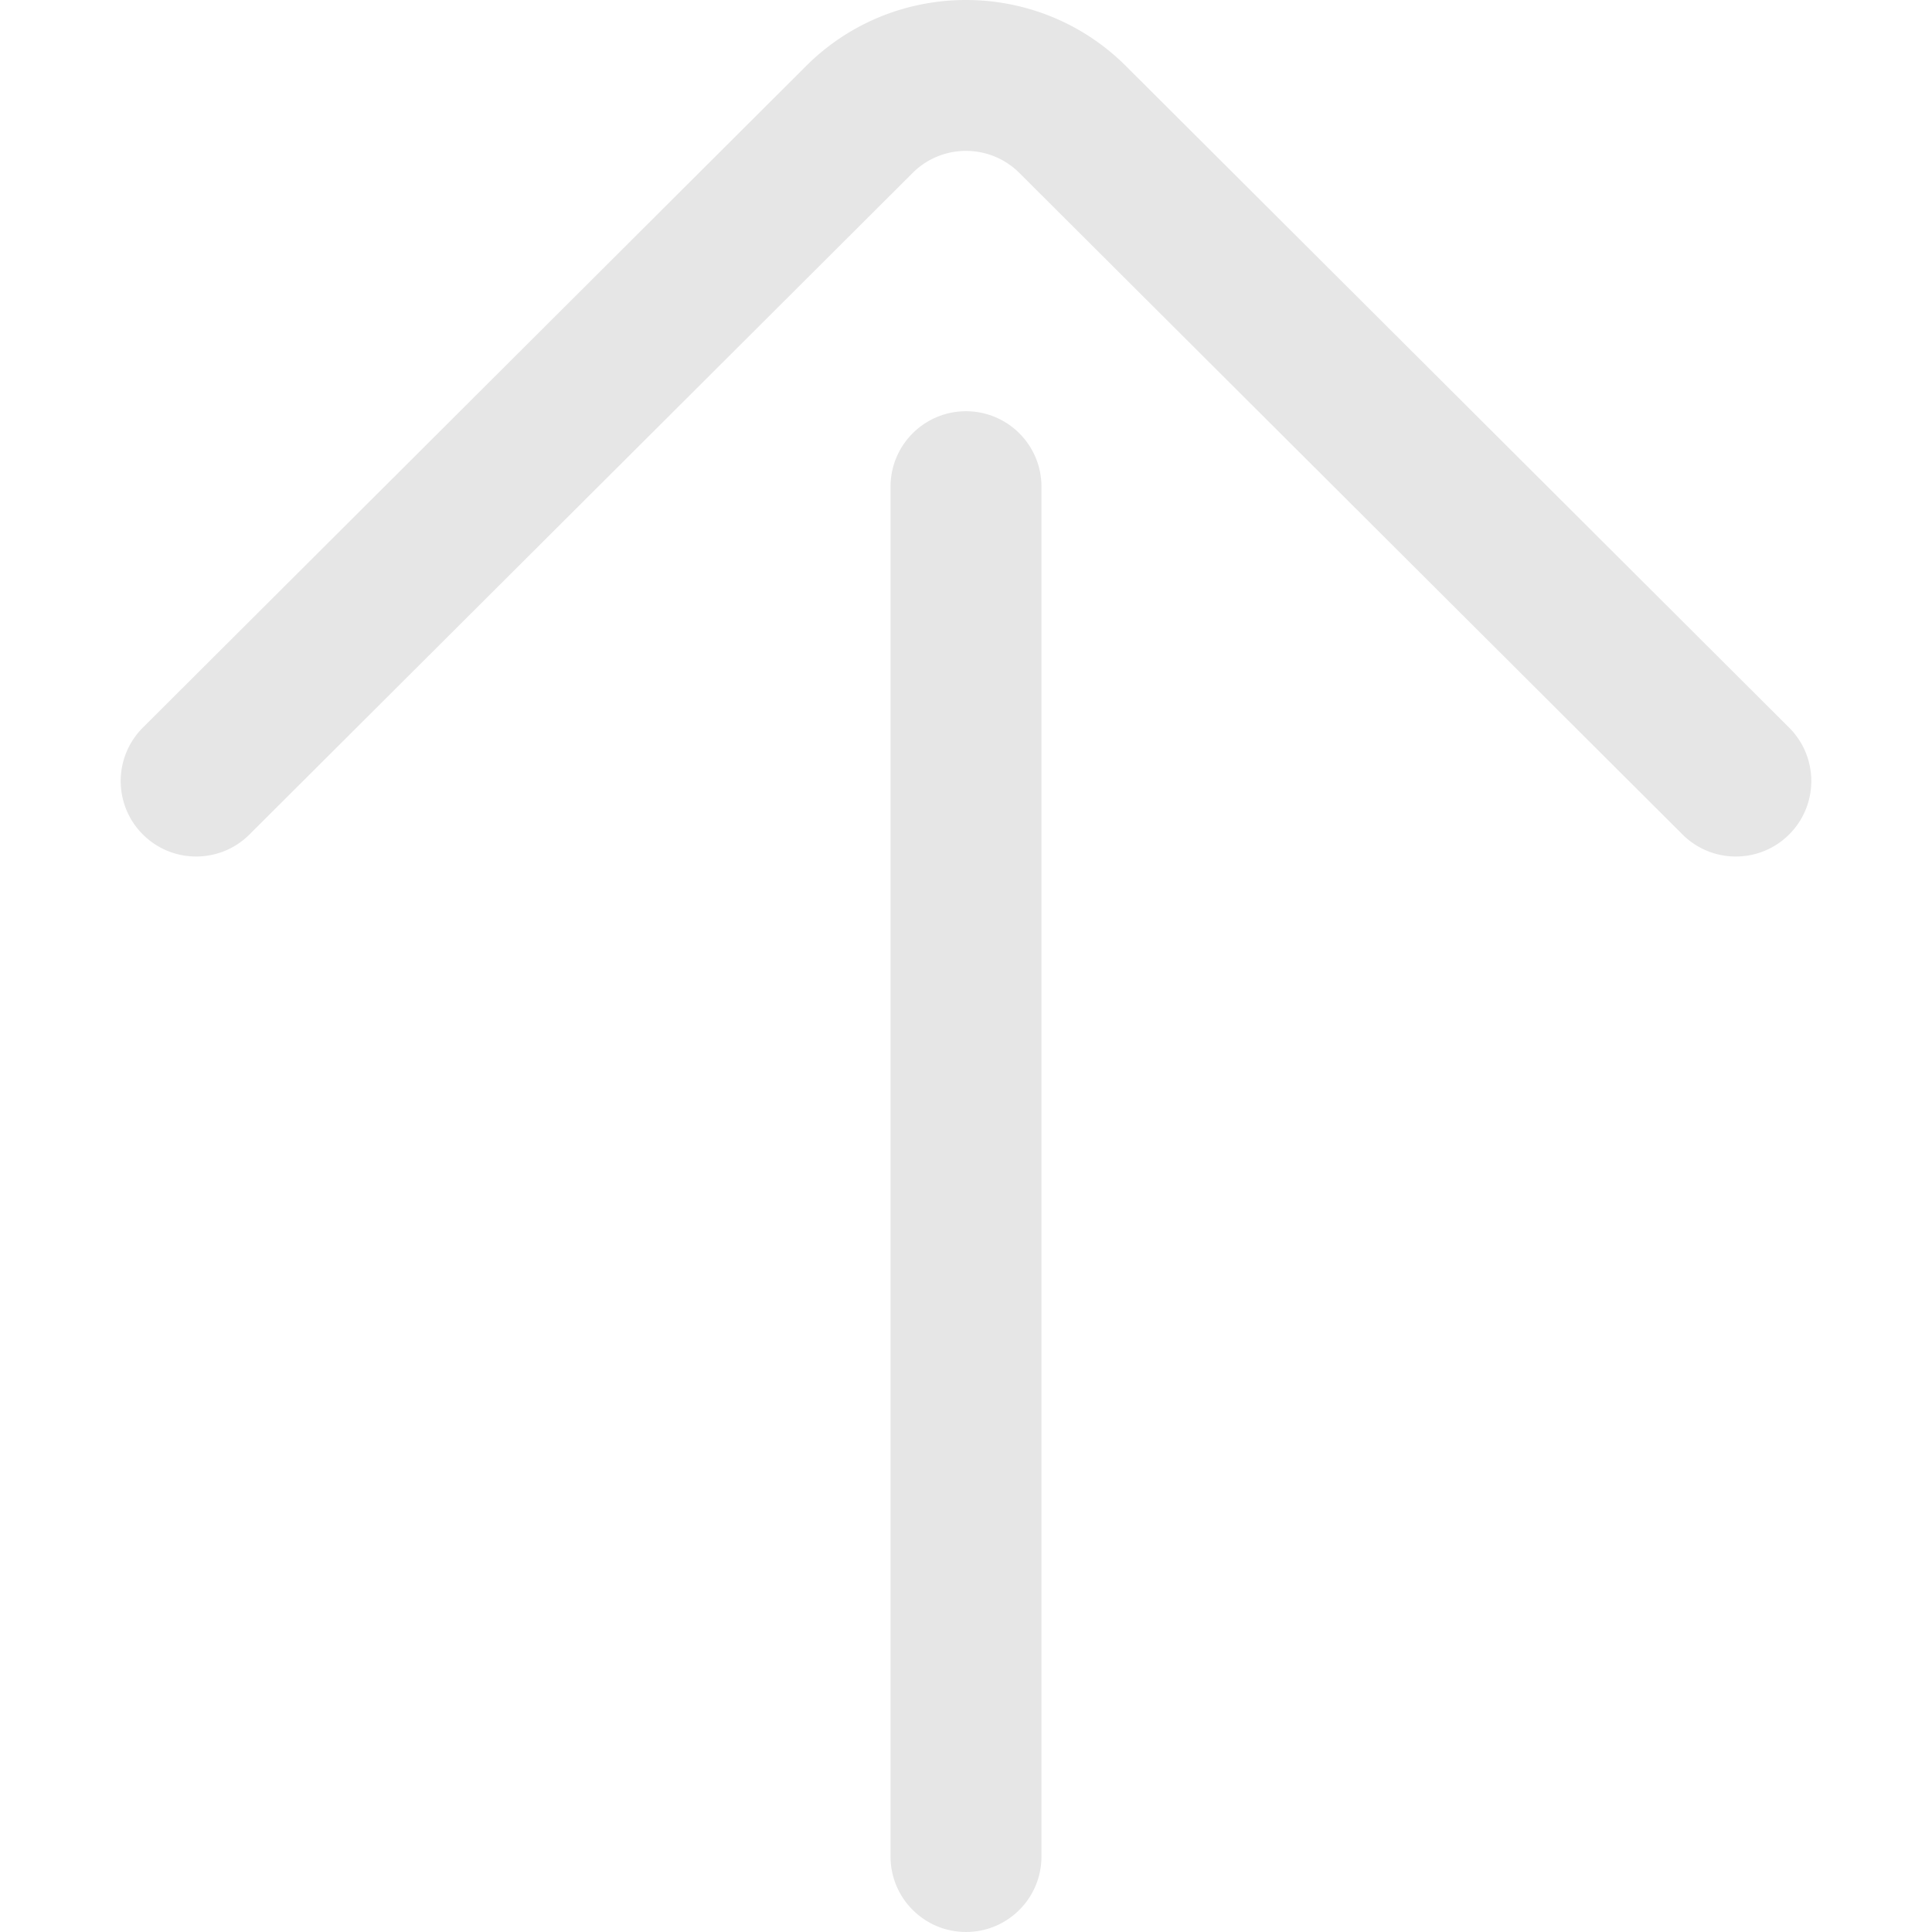 <?xml version="1.0" standalone="no"?><!DOCTYPE svg PUBLIC "-//W3C//DTD SVG 1.1//EN" "http://www.w3.org/Graphics/SVG/1.1/DTD/svg11.dtd"><svg t="1558910558425" class="icon" style="" viewBox="0 0 1024 1024" version="1.1" xmlns="http://www.w3.org/2000/svg" p-id="1793" xmlns:xlink="http://www.w3.org/1999/xlink" width="32" height="32"><defs><style type="text/css"></style></defs><path d="M948.27 385.65L596.858 35.098c-46.792-46.79-122.926-46.79-169.678-0.036L75.728 385.646c-15.64 15.604-15.672 40.932-0.07 56.572 15.604 15.642 40.932 15.67 56.57 0.07L483.716 91.666c15.594-15.594 40.974-15.596 56.604 0.036l351.45 350.588a39.88 39.88 0 0 0 28.252 11.68 39.888 39.888 0 0 0 28.32-11.748c15.602-15.642 15.57-40.97-0.072-56.572z" p-id="1794" fill="#e6e6e6"></path><path d="M512 217.958c-22.094 0-40.002 17.908-40.002 40.002v726.036c0 22.094 17.908 40.002 40.002 40.002s40.002-17.908 40.002-40.002V257.96c0-22.092-17.908-40.002-40.002-40.002z" p-id="1795" fill="#e6e6e6"></path></svg>